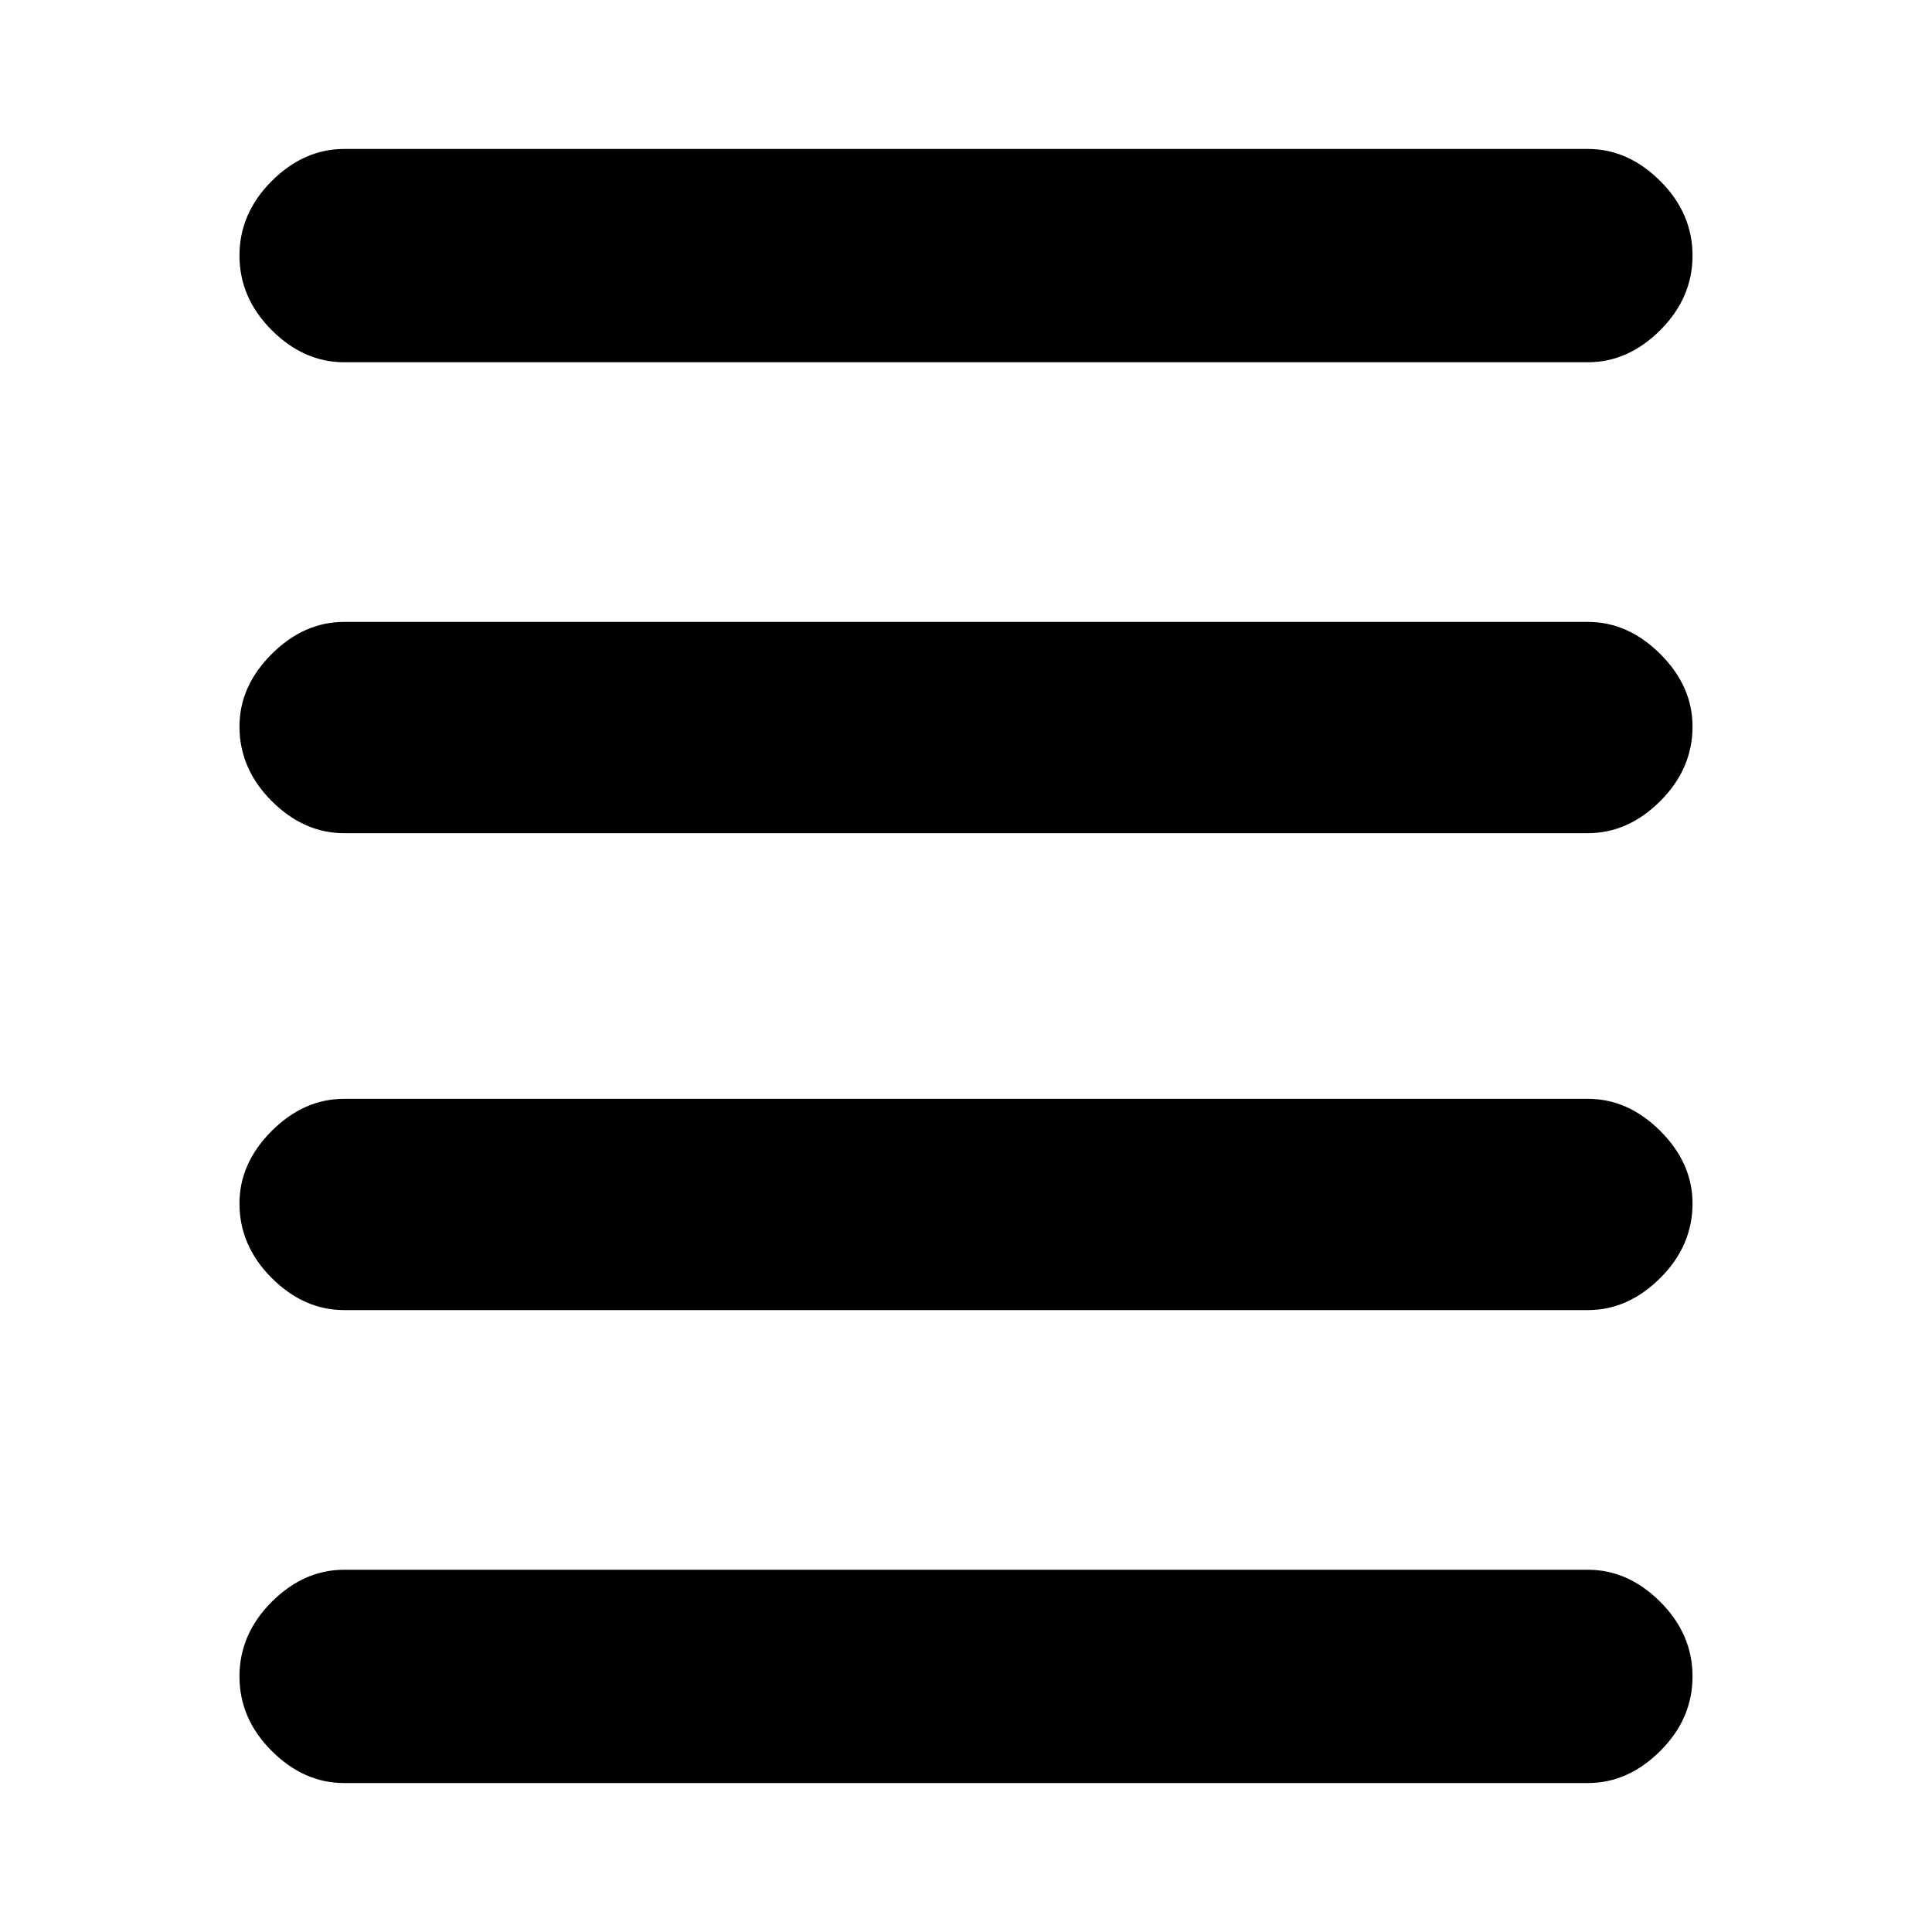 <svg xmlns="http://www.w3.org/2000/svg" height="20" width="20"><path d="M3.562 3.75q-.416 0-.75-.333-.333-.334-.333-.771 0-.438.333-.771.334-.333.75-.333h12.876q.416 0 .75.333.333.333.333.771 0 .437-.333.771-.334.333-.75.333Zm0 14.708q-.416 0-.75-.333-.333-.333-.333-.771 0-.437.333-.771.334-.333.75-.333h12.876q.416 0 .75.333.333.334.333.771 0 .438-.333.771-.334.333-.75.333Zm0-4.896q-.416 0-.75-.333-.333-.333-.333-.771 0-.416.333-.75.334-.333.75-.333h12.876q.416 0 .75.333.333.334.333.75 0 .438-.333.771-.334.333-.75.333Zm0-4.937q-.416 0-.75-.333-.333-.334-.333-.771 0-.417.333-.75.334-.333.75-.333h12.876q.416 0 .75.333.333.333.333.75 0 .437-.333.771-.334.333-.75.333Z"/></svg>